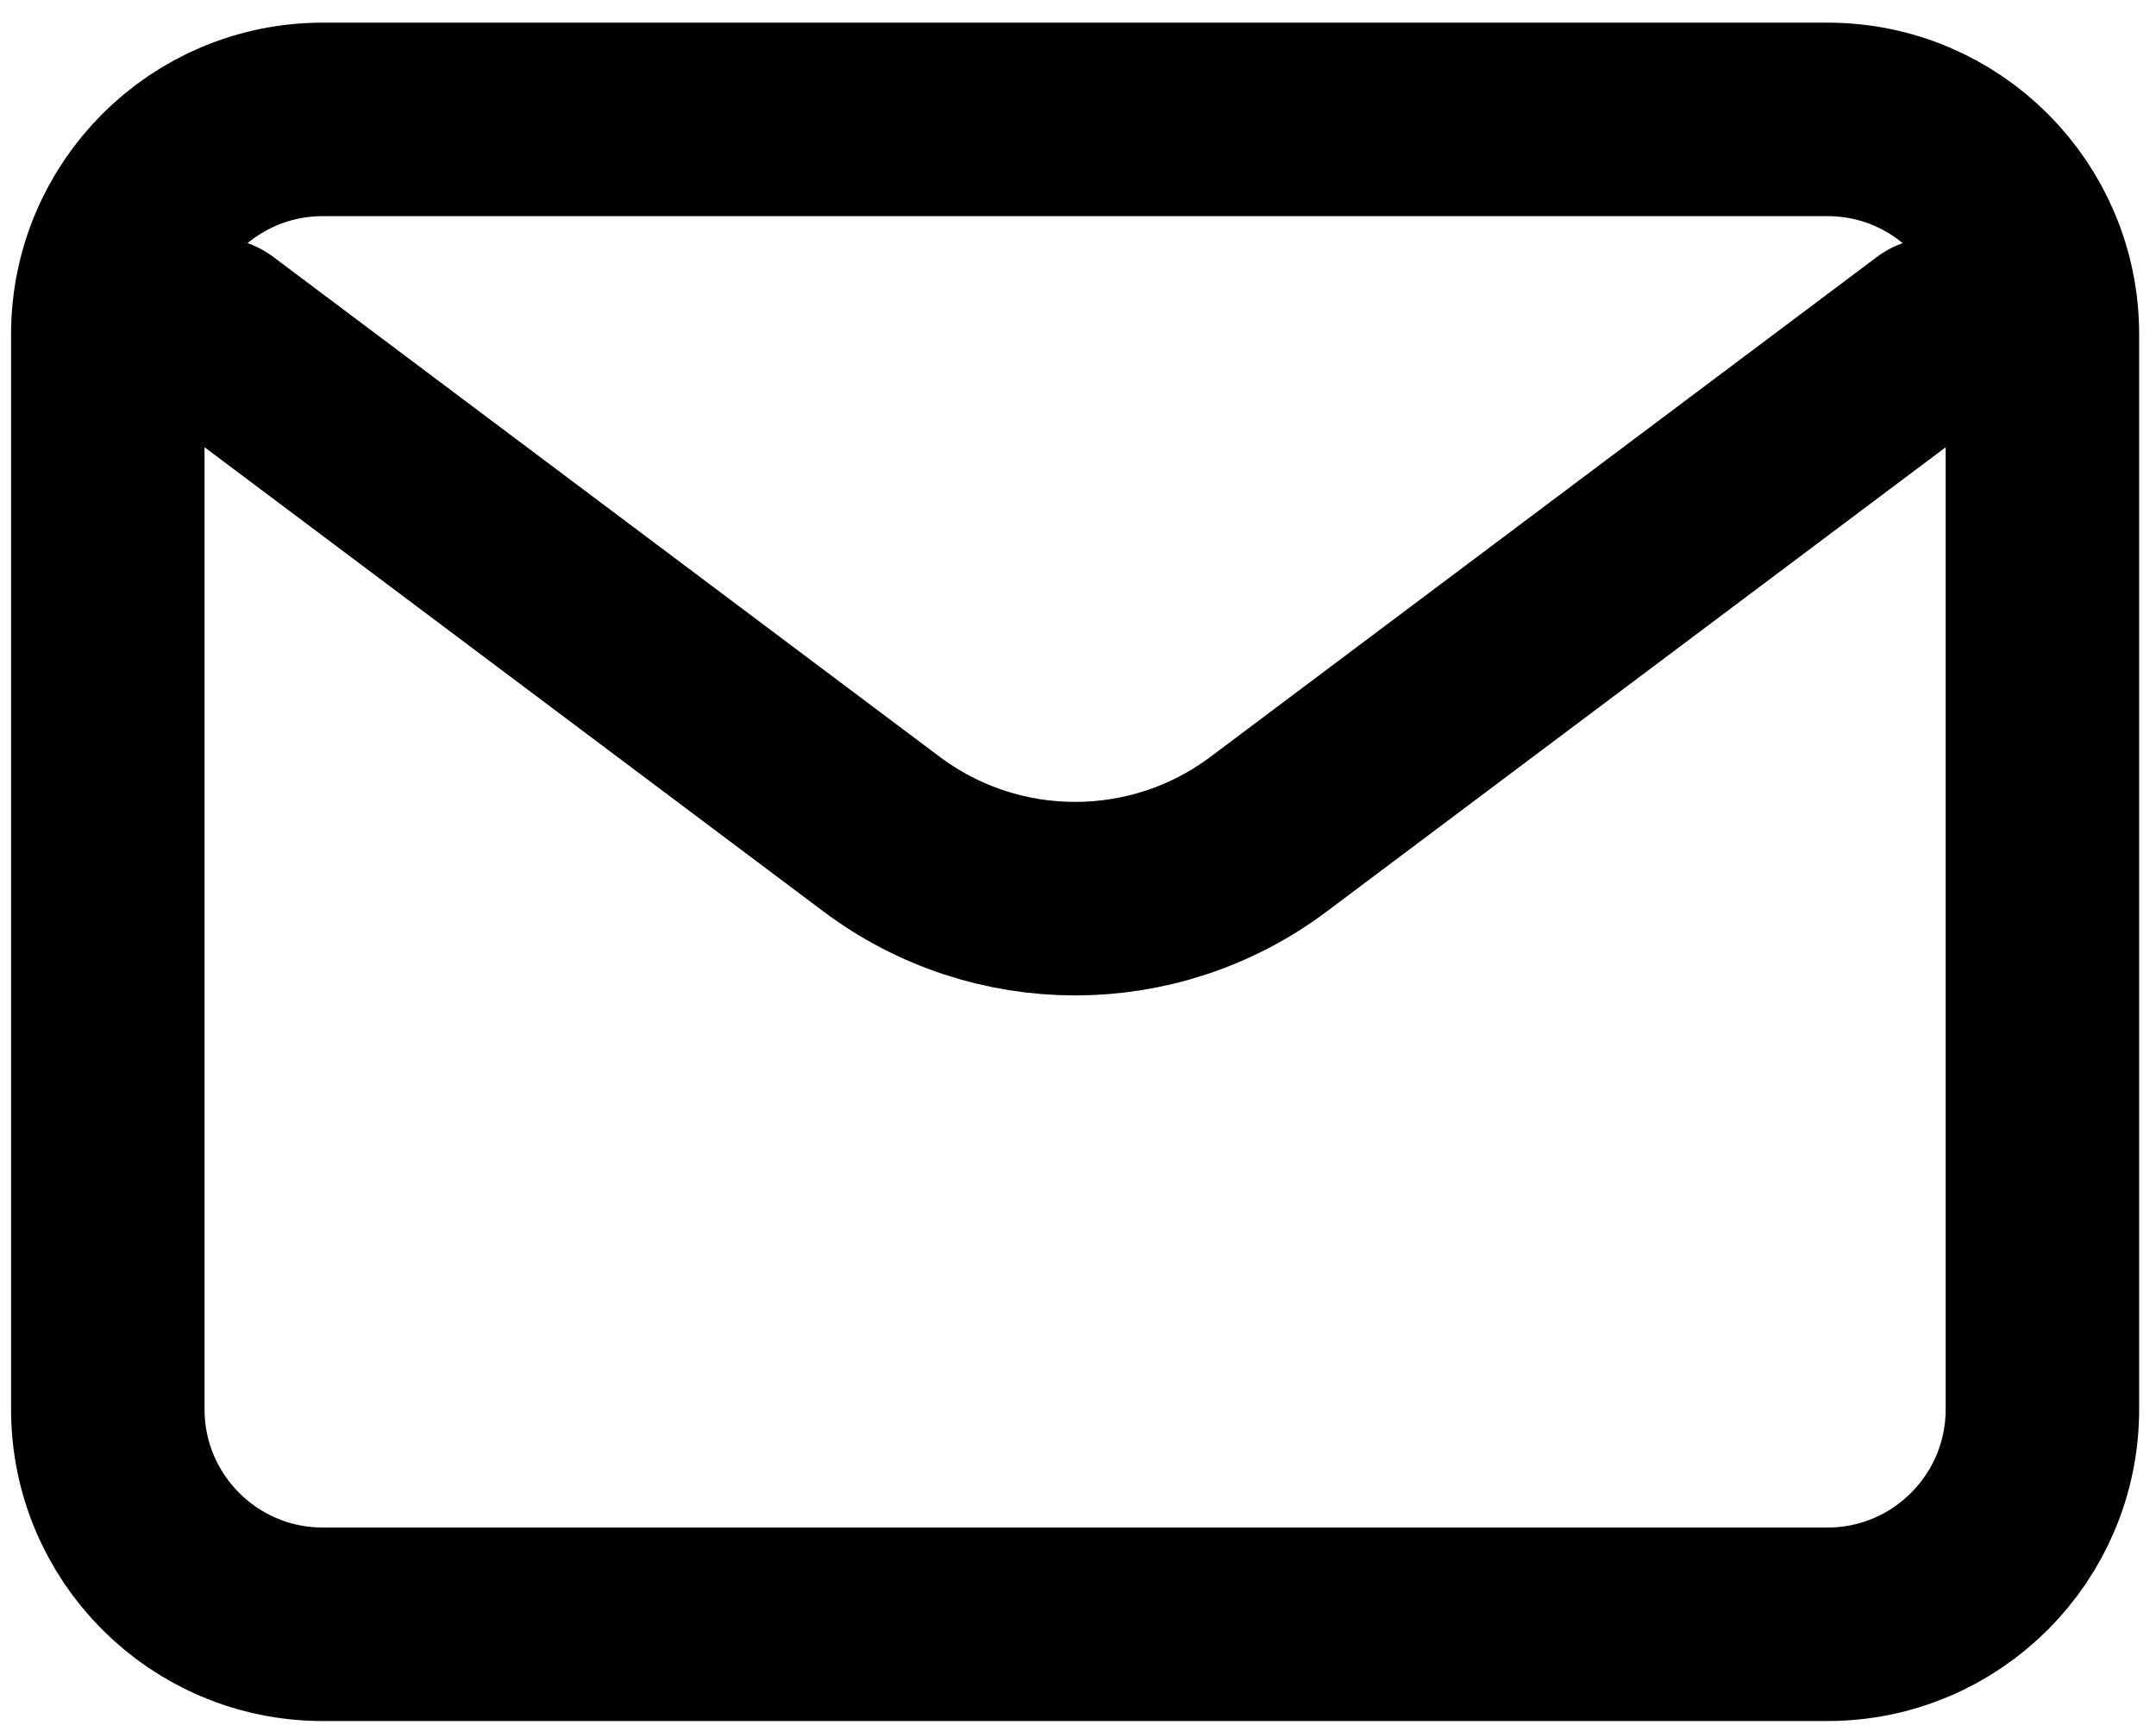 <svg width="35" height="28" viewBox="0 0 35 28" fill="none" xmlns="http://www.w3.org/2000/svg">
<path d="M3.495 5.427L14.312 13.54C16.174 14.936 18.733 14.936 20.594 13.54L31.412 5.427M5.24 26.365H29.667C31.594 26.365 33.156 24.802 33.156 22.875V5.427C33.156 3.5 31.594 1.938 29.667 1.938H5.24C3.312 1.938 1.75 3.5 1.75 5.427V22.875C1.75 24.802 3.312 26.365 5.24 26.365Z" stroke="black" stroke-width="3.141" stroke-linecap="round"/>
</svg>
